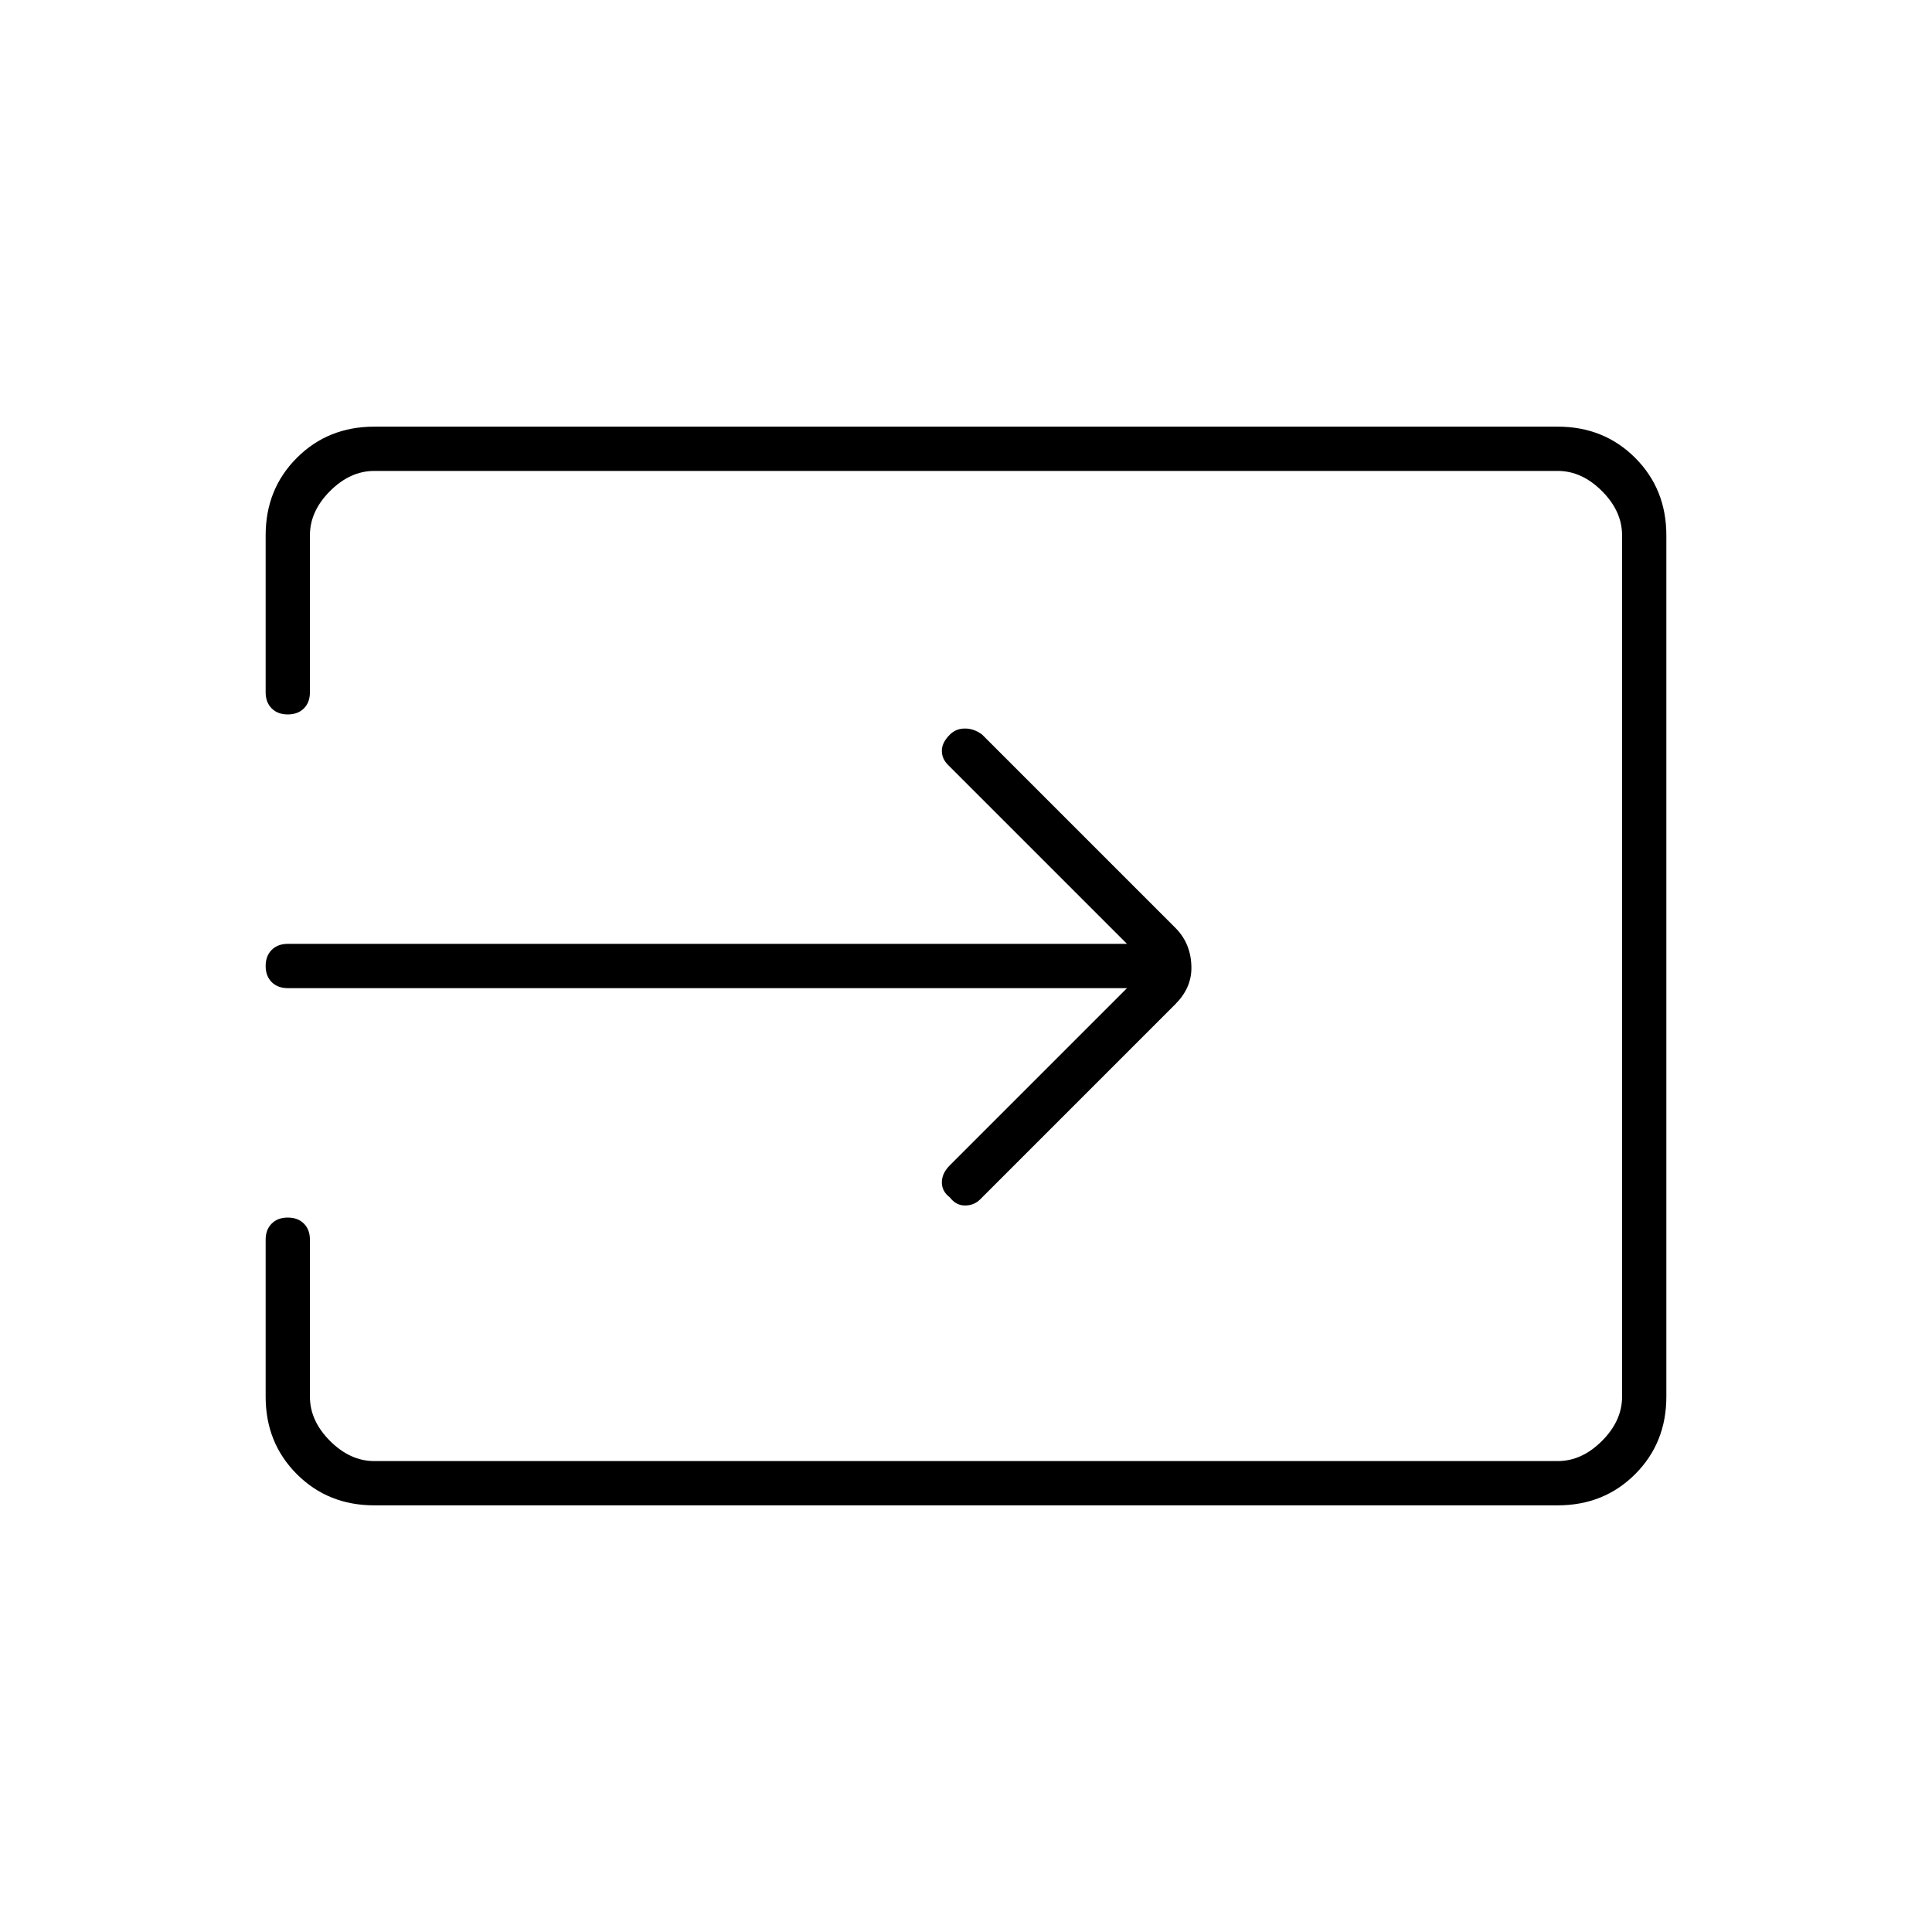 <svg xmlns="http://www.w3.org/2000/svg" height="48" width="48"><path d="M23.6 29.75q-.2-.15-.2-.375t.2-.425l4.4-4.4H7.15q-.25 0-.4-.15-.15-.15-.15-.4t.15-.4q.15-.15.4-.15H28L23.55 19q-.15-.15-.15-.35 0-.2.2-.4.15-.15.375-.15t.425.15l4.8 4.8q.2.2.3.45.1.25.1.55 0 .25-.1.475-.1.225-.3.425l-4.85 4.85q-.15.15-.375.15t-.375-.2ZM9.3 37.4q-1.15 0-1.925-.775Q6.6 35.85 6.6 34.7v-3.9q0-.25.15-.4.15-.15.4-.15t.4.15q.15.15.15.4v3.9q0 .6.5 1.1.5.5 1.1.5h29.4q.6 0 1.1-.5.5-.5.5-1.1V13.3q0-.6-.5-1.1-.5-.5-1.1-.5H9.3q-.6 0-1.1.5-.5.5-.5 1.1v3.9q0 .25-.15.4-.15.15-.4.15t-.4-.15q-.15-.15-.15-.4v-3.9q0-1.15.775-1.925Q8.15 10.6 9.3 10.6h29.4q1.15 0 1.925.775.775.775.775 1.925v21.4q0 1.15-.775 1.925-.775.775-1.925.775Z"/></svg>
